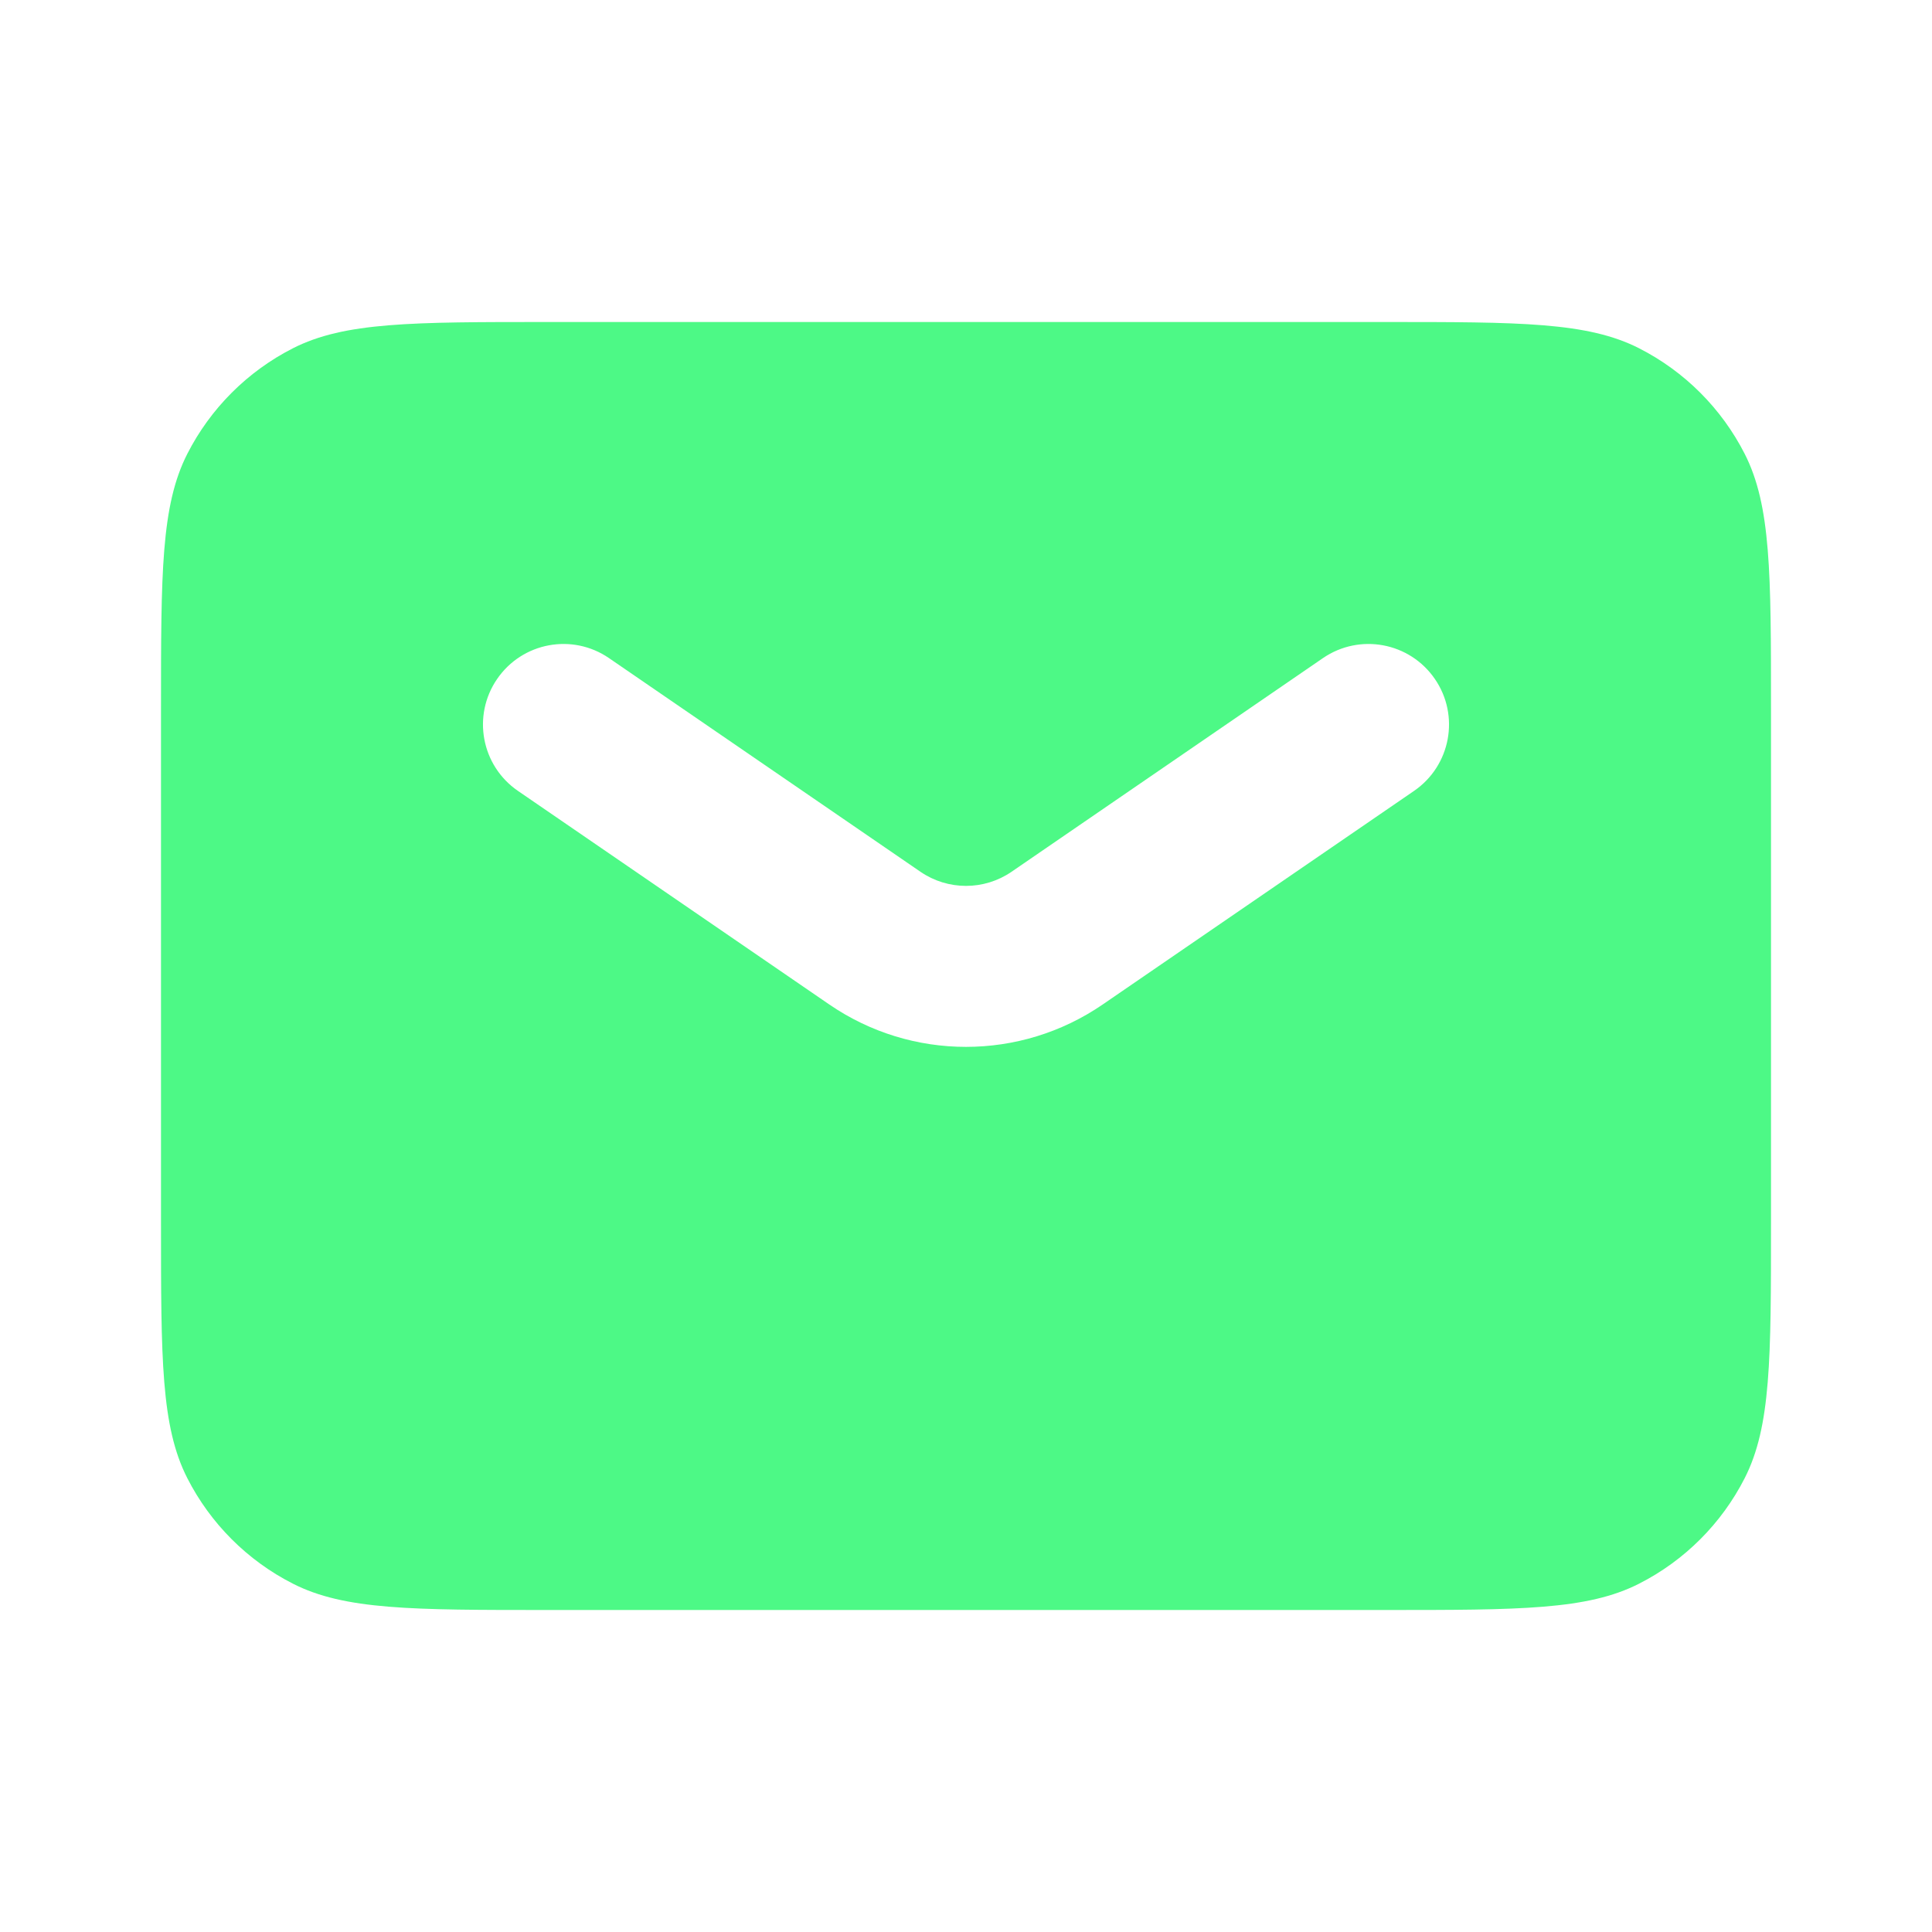<svg width="36" height="36" viewBox="0 0 36 36" fill="none" xmlns="http://www.w3.org/2000/svg">
<path fill-rule="evenodd" clip-rule="evenodd" d="M3.49 8.457C3 9.42 3 10.68 3 13.2V22.8C3 25.32 3 26.58 3.49 27.543C3.922 28.39 4.61 29.078 5.457 29.509C6.42 30 7.68 30 10.2 30H25.8C28.32 30 29.58 30 30.543 29.509C31.39 29.078 32.078 28.39 32.51 27.543C33 26.58 33 25.32 33 22.8V13.2C33 10.68 33 9.42 32.51 8.457C32.078 7.61 31.39 6.922 30.543 6.49C29.58 6 28.32 6 25.8 6H10.2C7.68 6 6.42 6 5.457 6.49C4.61 6.922 3.922 7.61 3.49 8.457ZM11.348 12.263C10.665 11.794 9.732 11.968 9.263 12.652C8.794 13.335 8.968 14.268 9.651 14.737L15.454 18.718C16.988 19.77 19.012 19.77 20.546 18.718L26.349 14.737C27.032 14.268 27.206 13.335 26.737 12.652C26.268 11.968 25.335 11.794 24.651 12.263L18.849 16.244C18.337 16.595 17.663 16.595 17.151 16.244L11.348 12.263Z" fill="#4DF986"/>
</svg>
